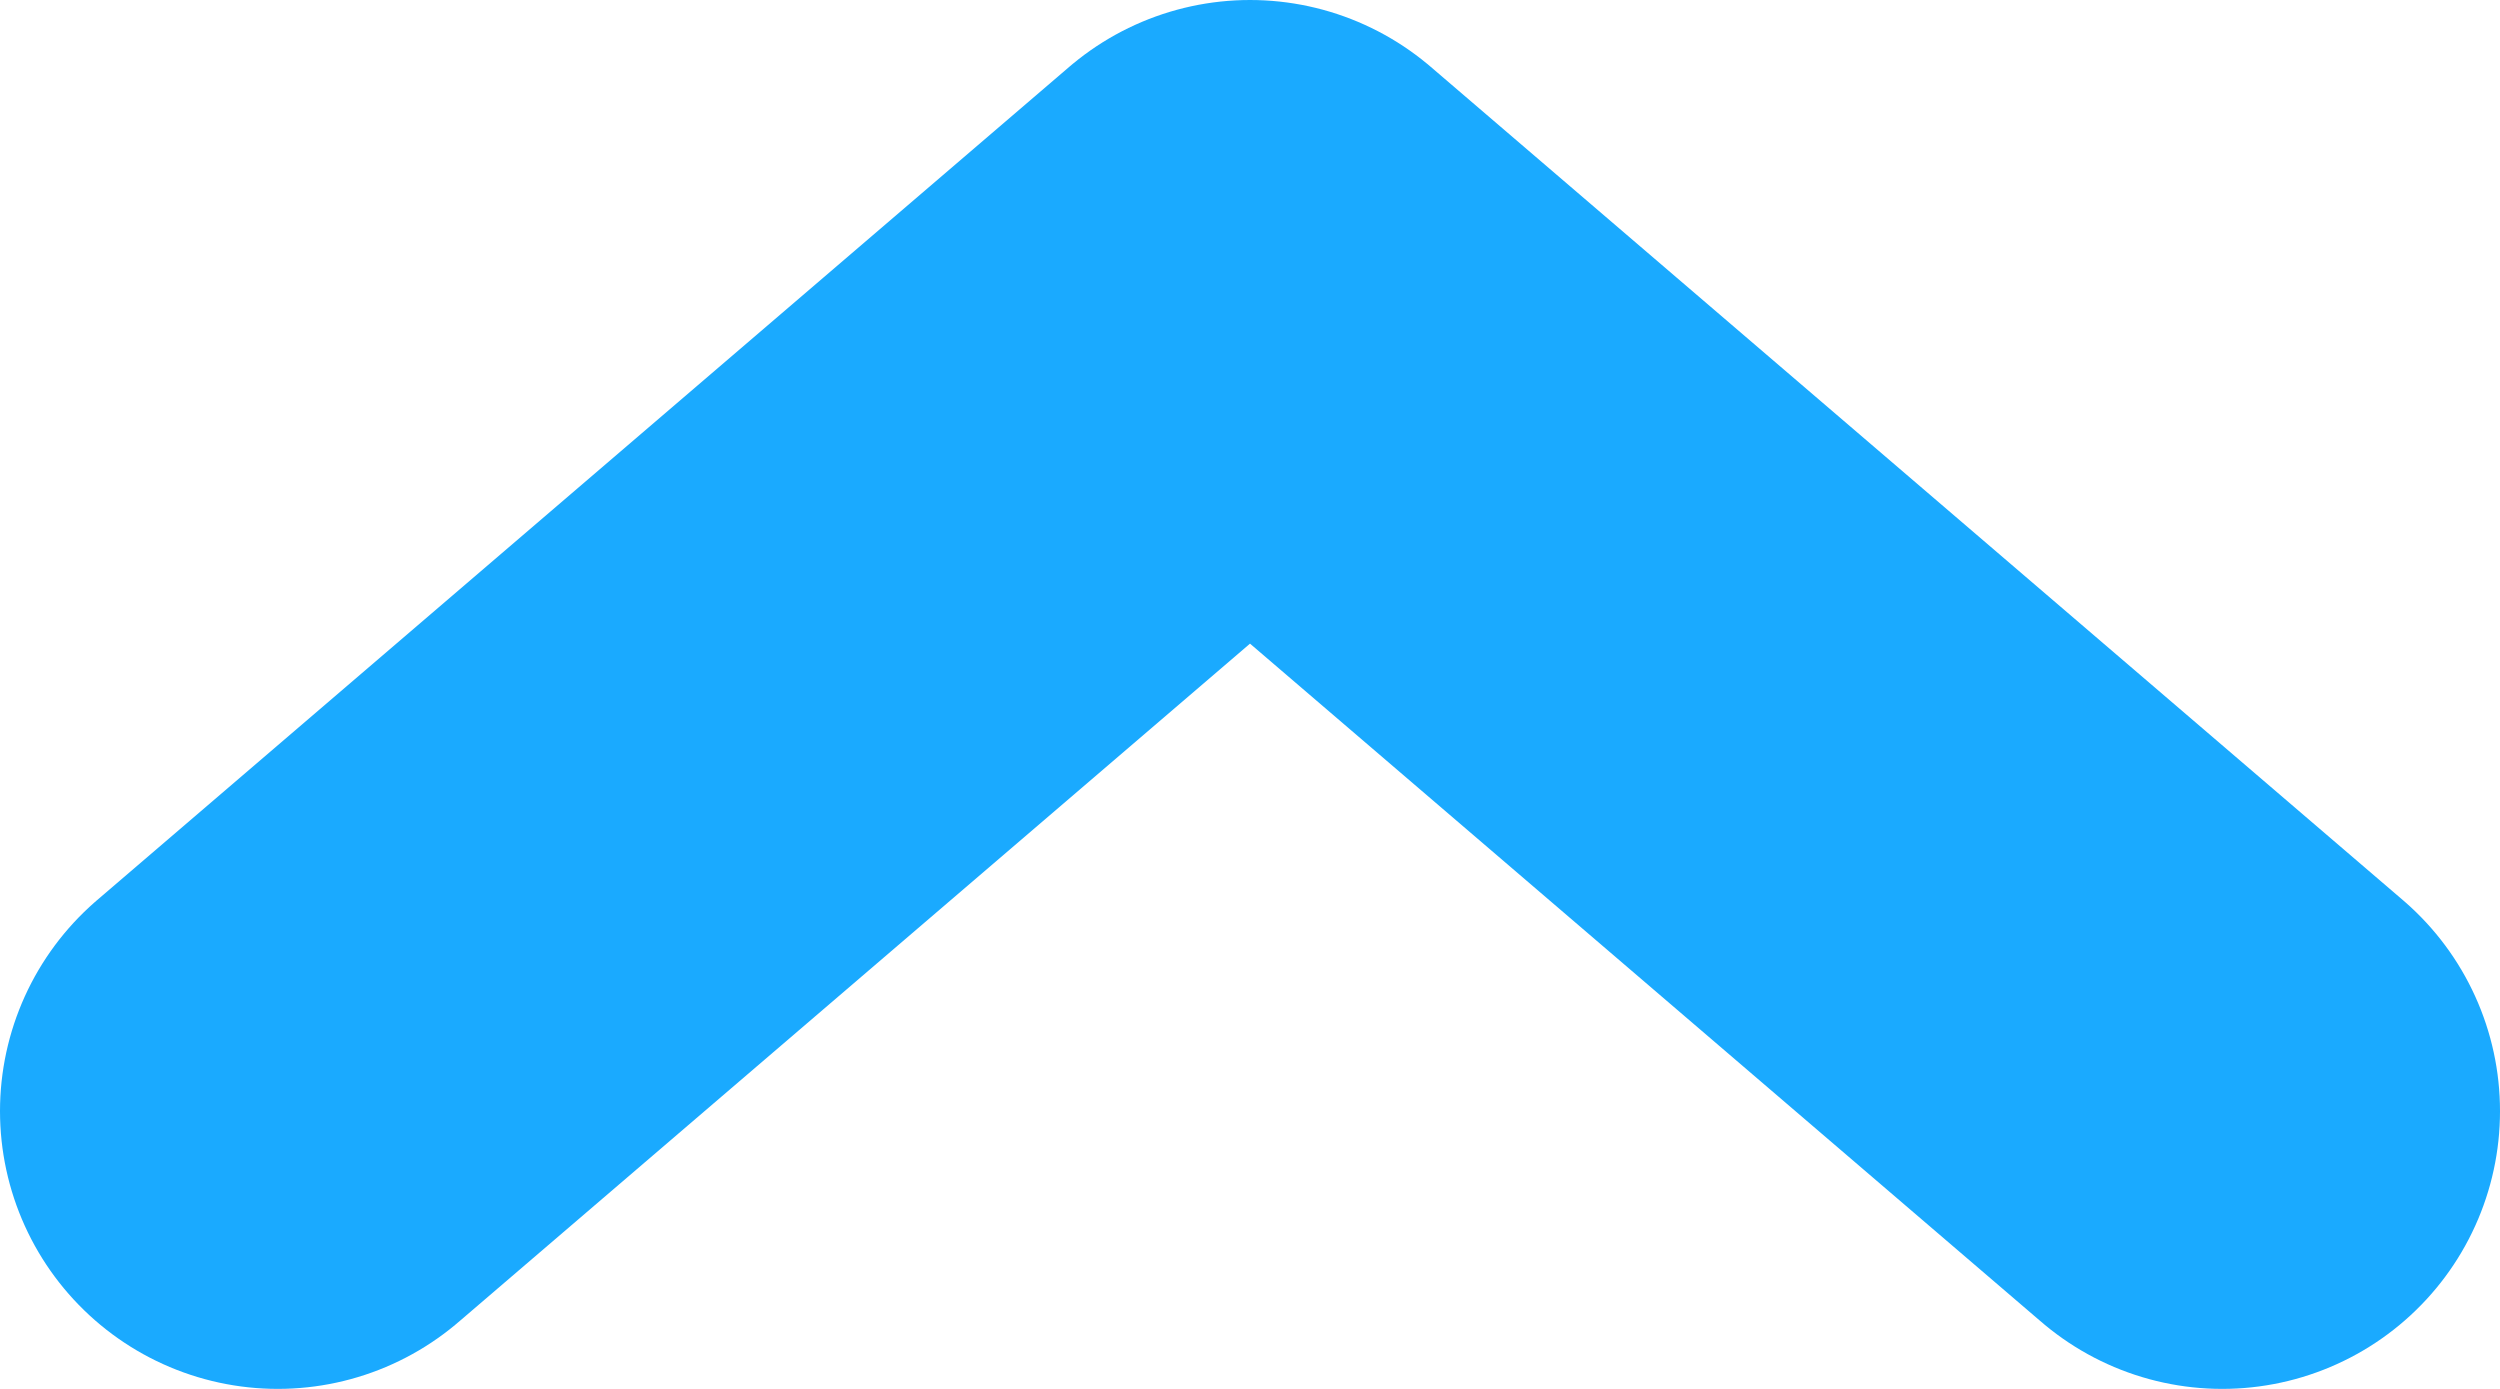 <svg width="9" height="5" viewBox="0 0 9 5" fill="none" xmlns="http://www.w3.org/2000/svg">
<path d="M1 4L4.5 1L8 4" stroke="#1AAAFF" stroke-width="2" stroke-linecap="round" stroke-linejoin="round"/>
</svg>
